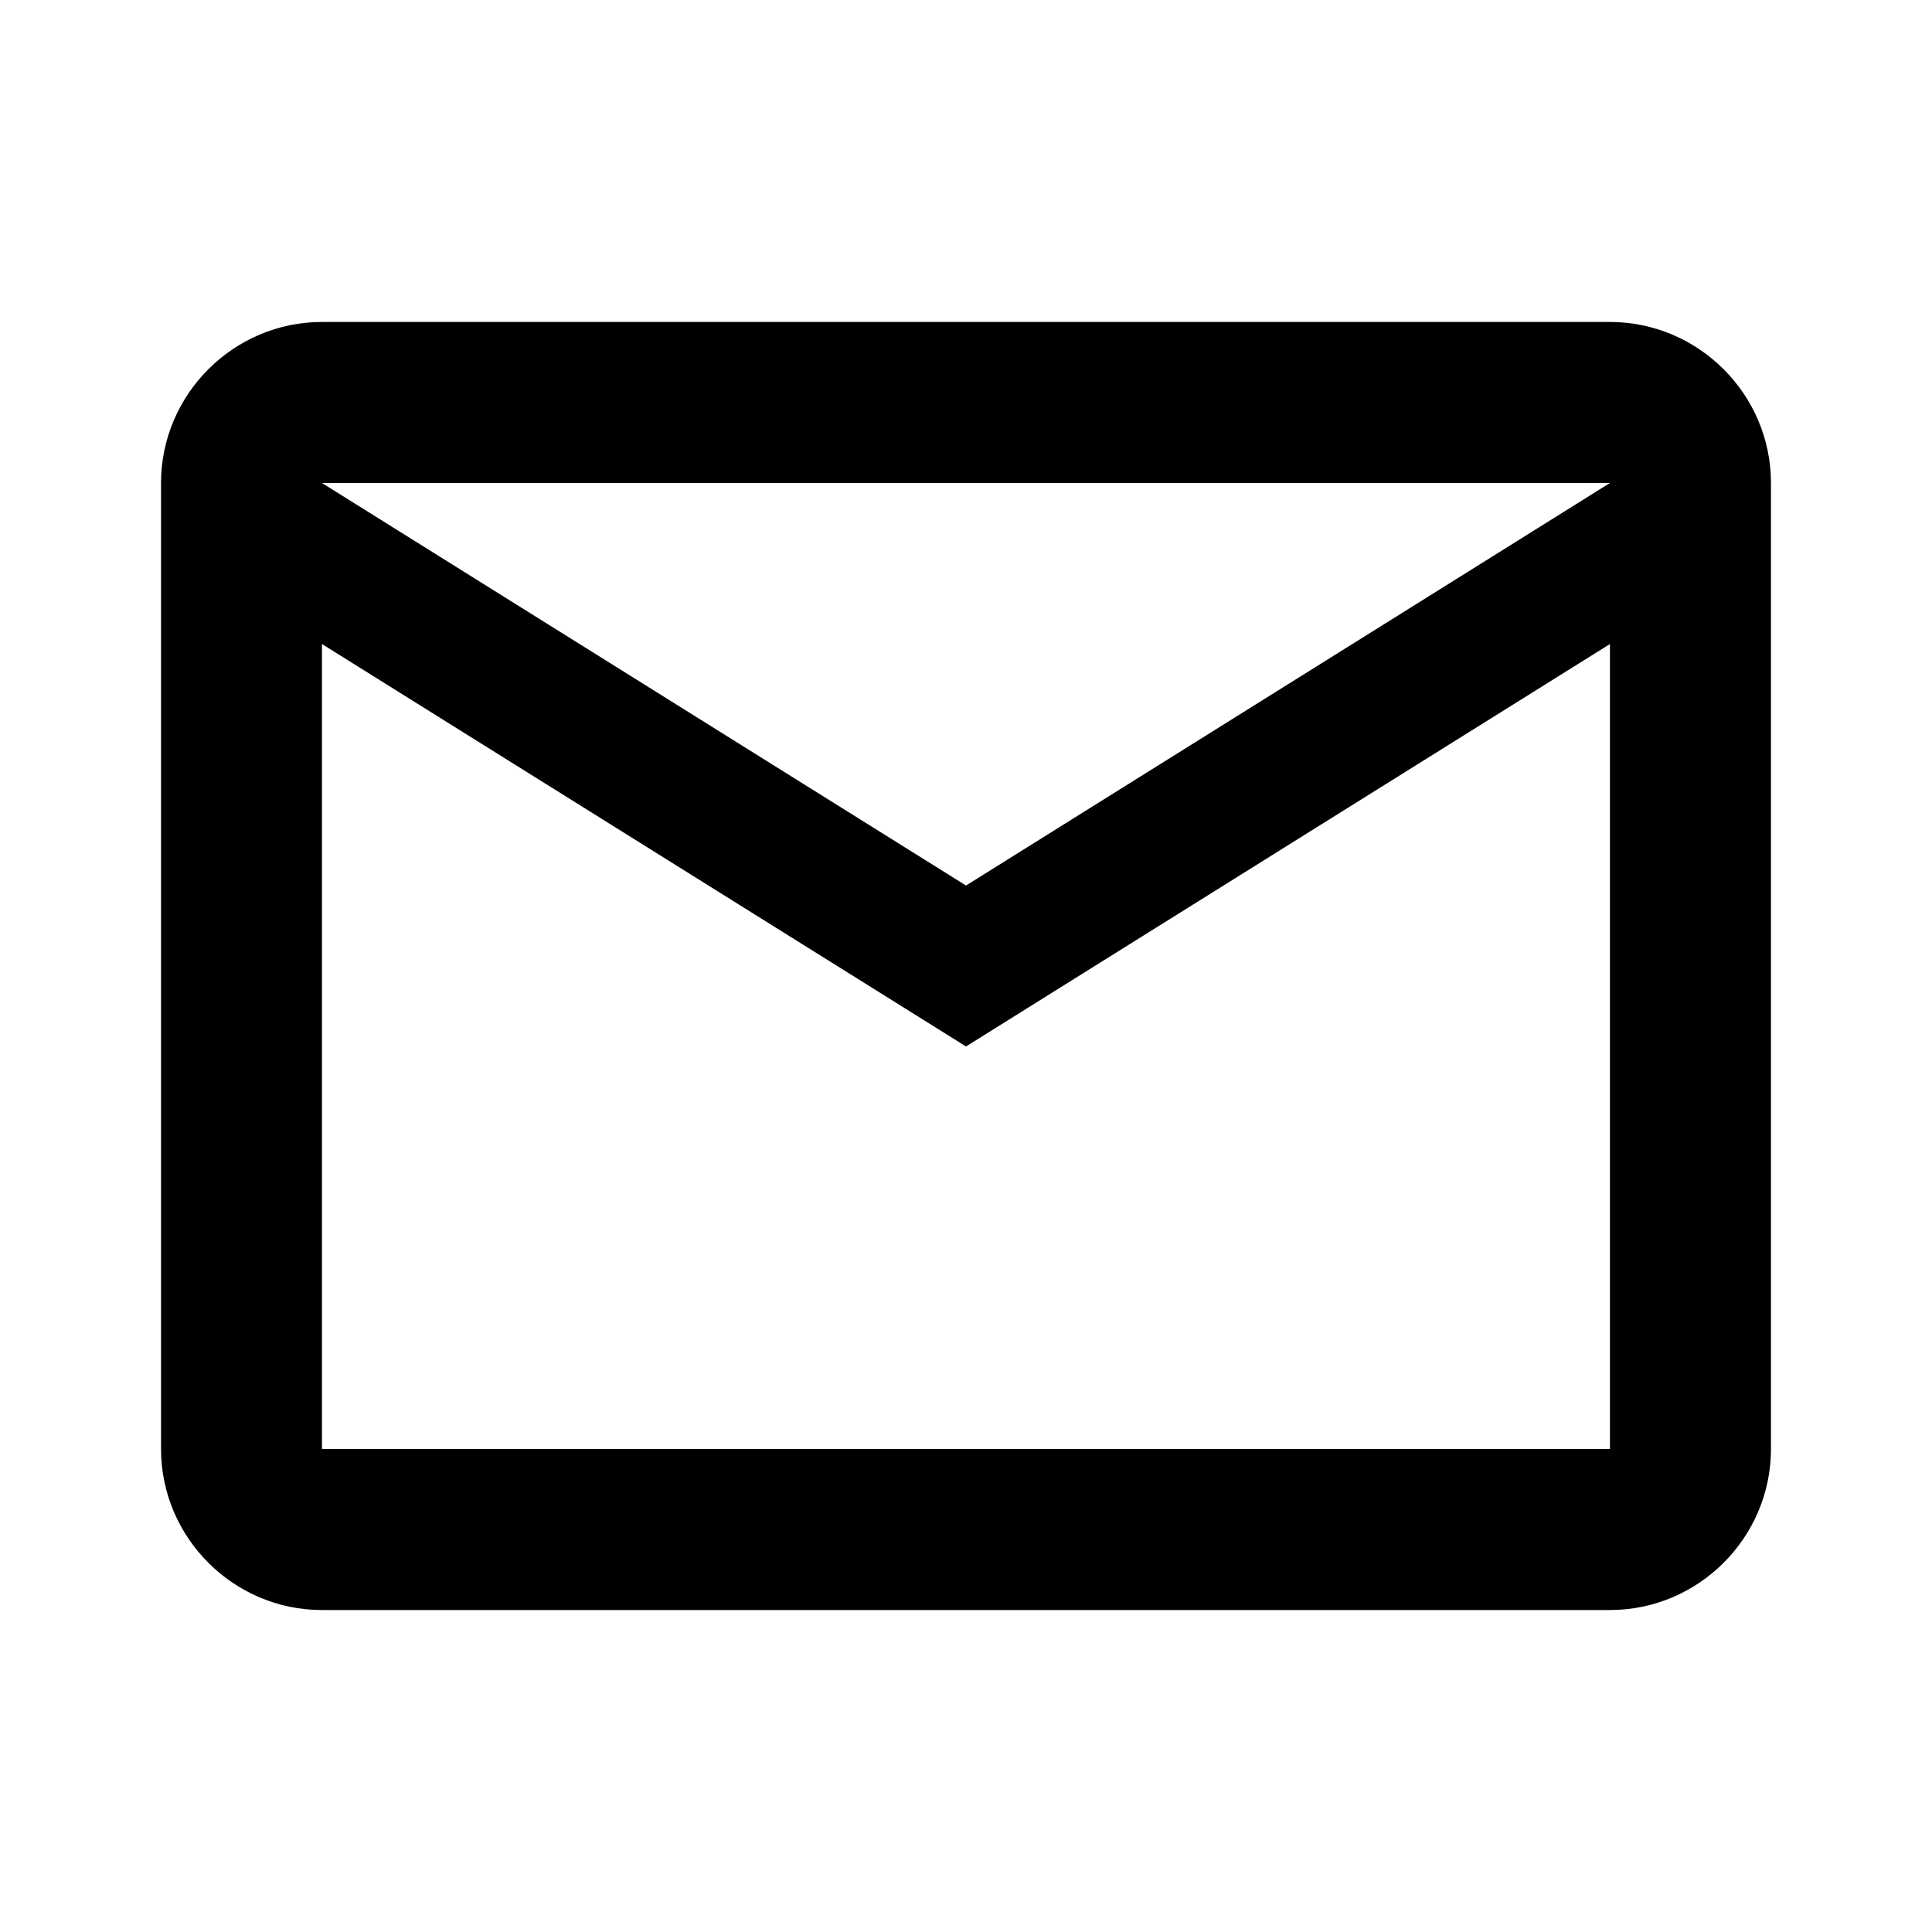 <svg width="20" height="20" viewBox="0 0 20 20" fill="none" xmlns="http://www.w3.org/2000/svg">
<path d="M18.333 5C18.333 4.083 17.583 3.333 16.666 3.333H3.333C2.417 3.333 1.667 4.083 1.667 5V15C1.667 15.917 2.417 16.667 3.333 16.667H16.666C17.583 16.667 18.333 15.917 18.333 15V5ZM16.666 5L10 9.167L3.333 5H16.666ZM16.666 15H3.333V6.667L10 10.833L16.666 6.667V15Z" fill="currentColor"/>
</svg>
